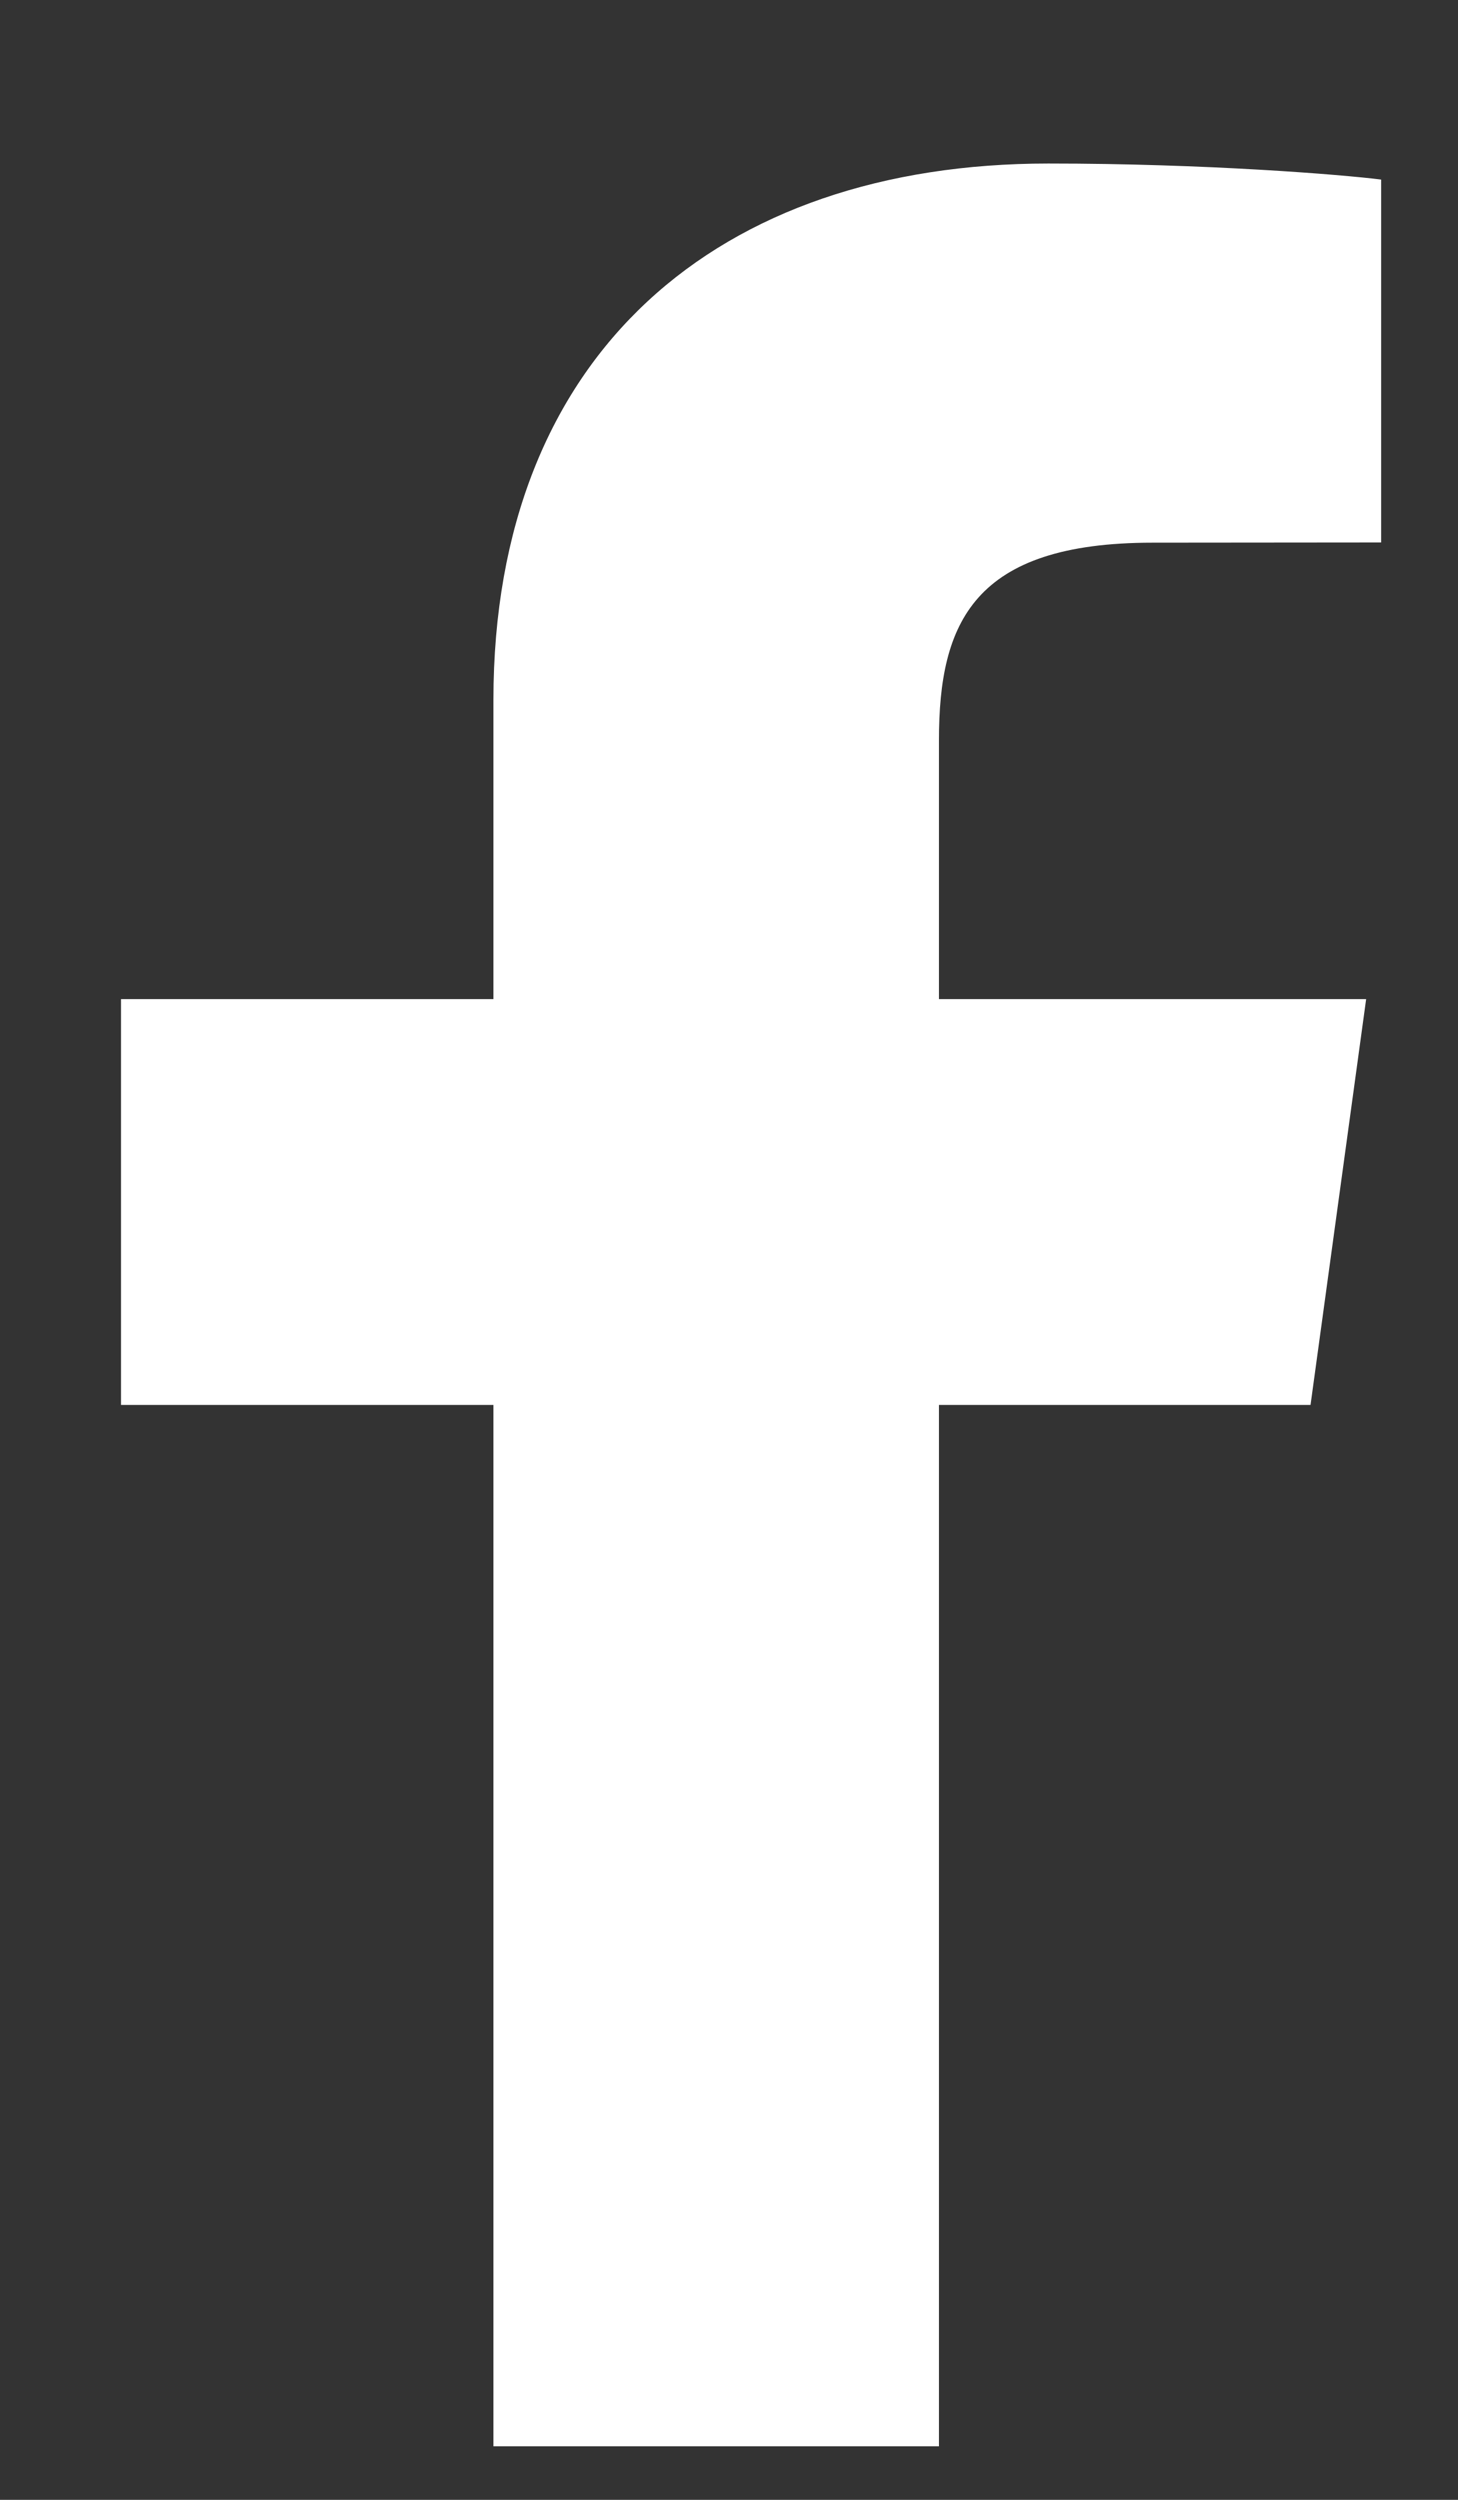 <svg width="7" height="12" viewBox="0 0 7 12" fill="none" xmlns="http://www.w3.org/2000/svg">
<rect x="0" y="0" width="7" height="12" fill="#333333" stroke="none"/>
<path d="M2.369 11.743V6.744H0.581V4.796H2.369V3.36C2.369 1.693 3.452 0.785 5.033 0.785C5.79 0.785 6.441 0.838 6.631 0.862V2.604L5.534 2.605C4.674 2.605 4.508 2.989 4.508 3.553V4.796H6.559L6.292 6.744H4.508V11.743H2.369Z" fill="white"/>
</svg>
